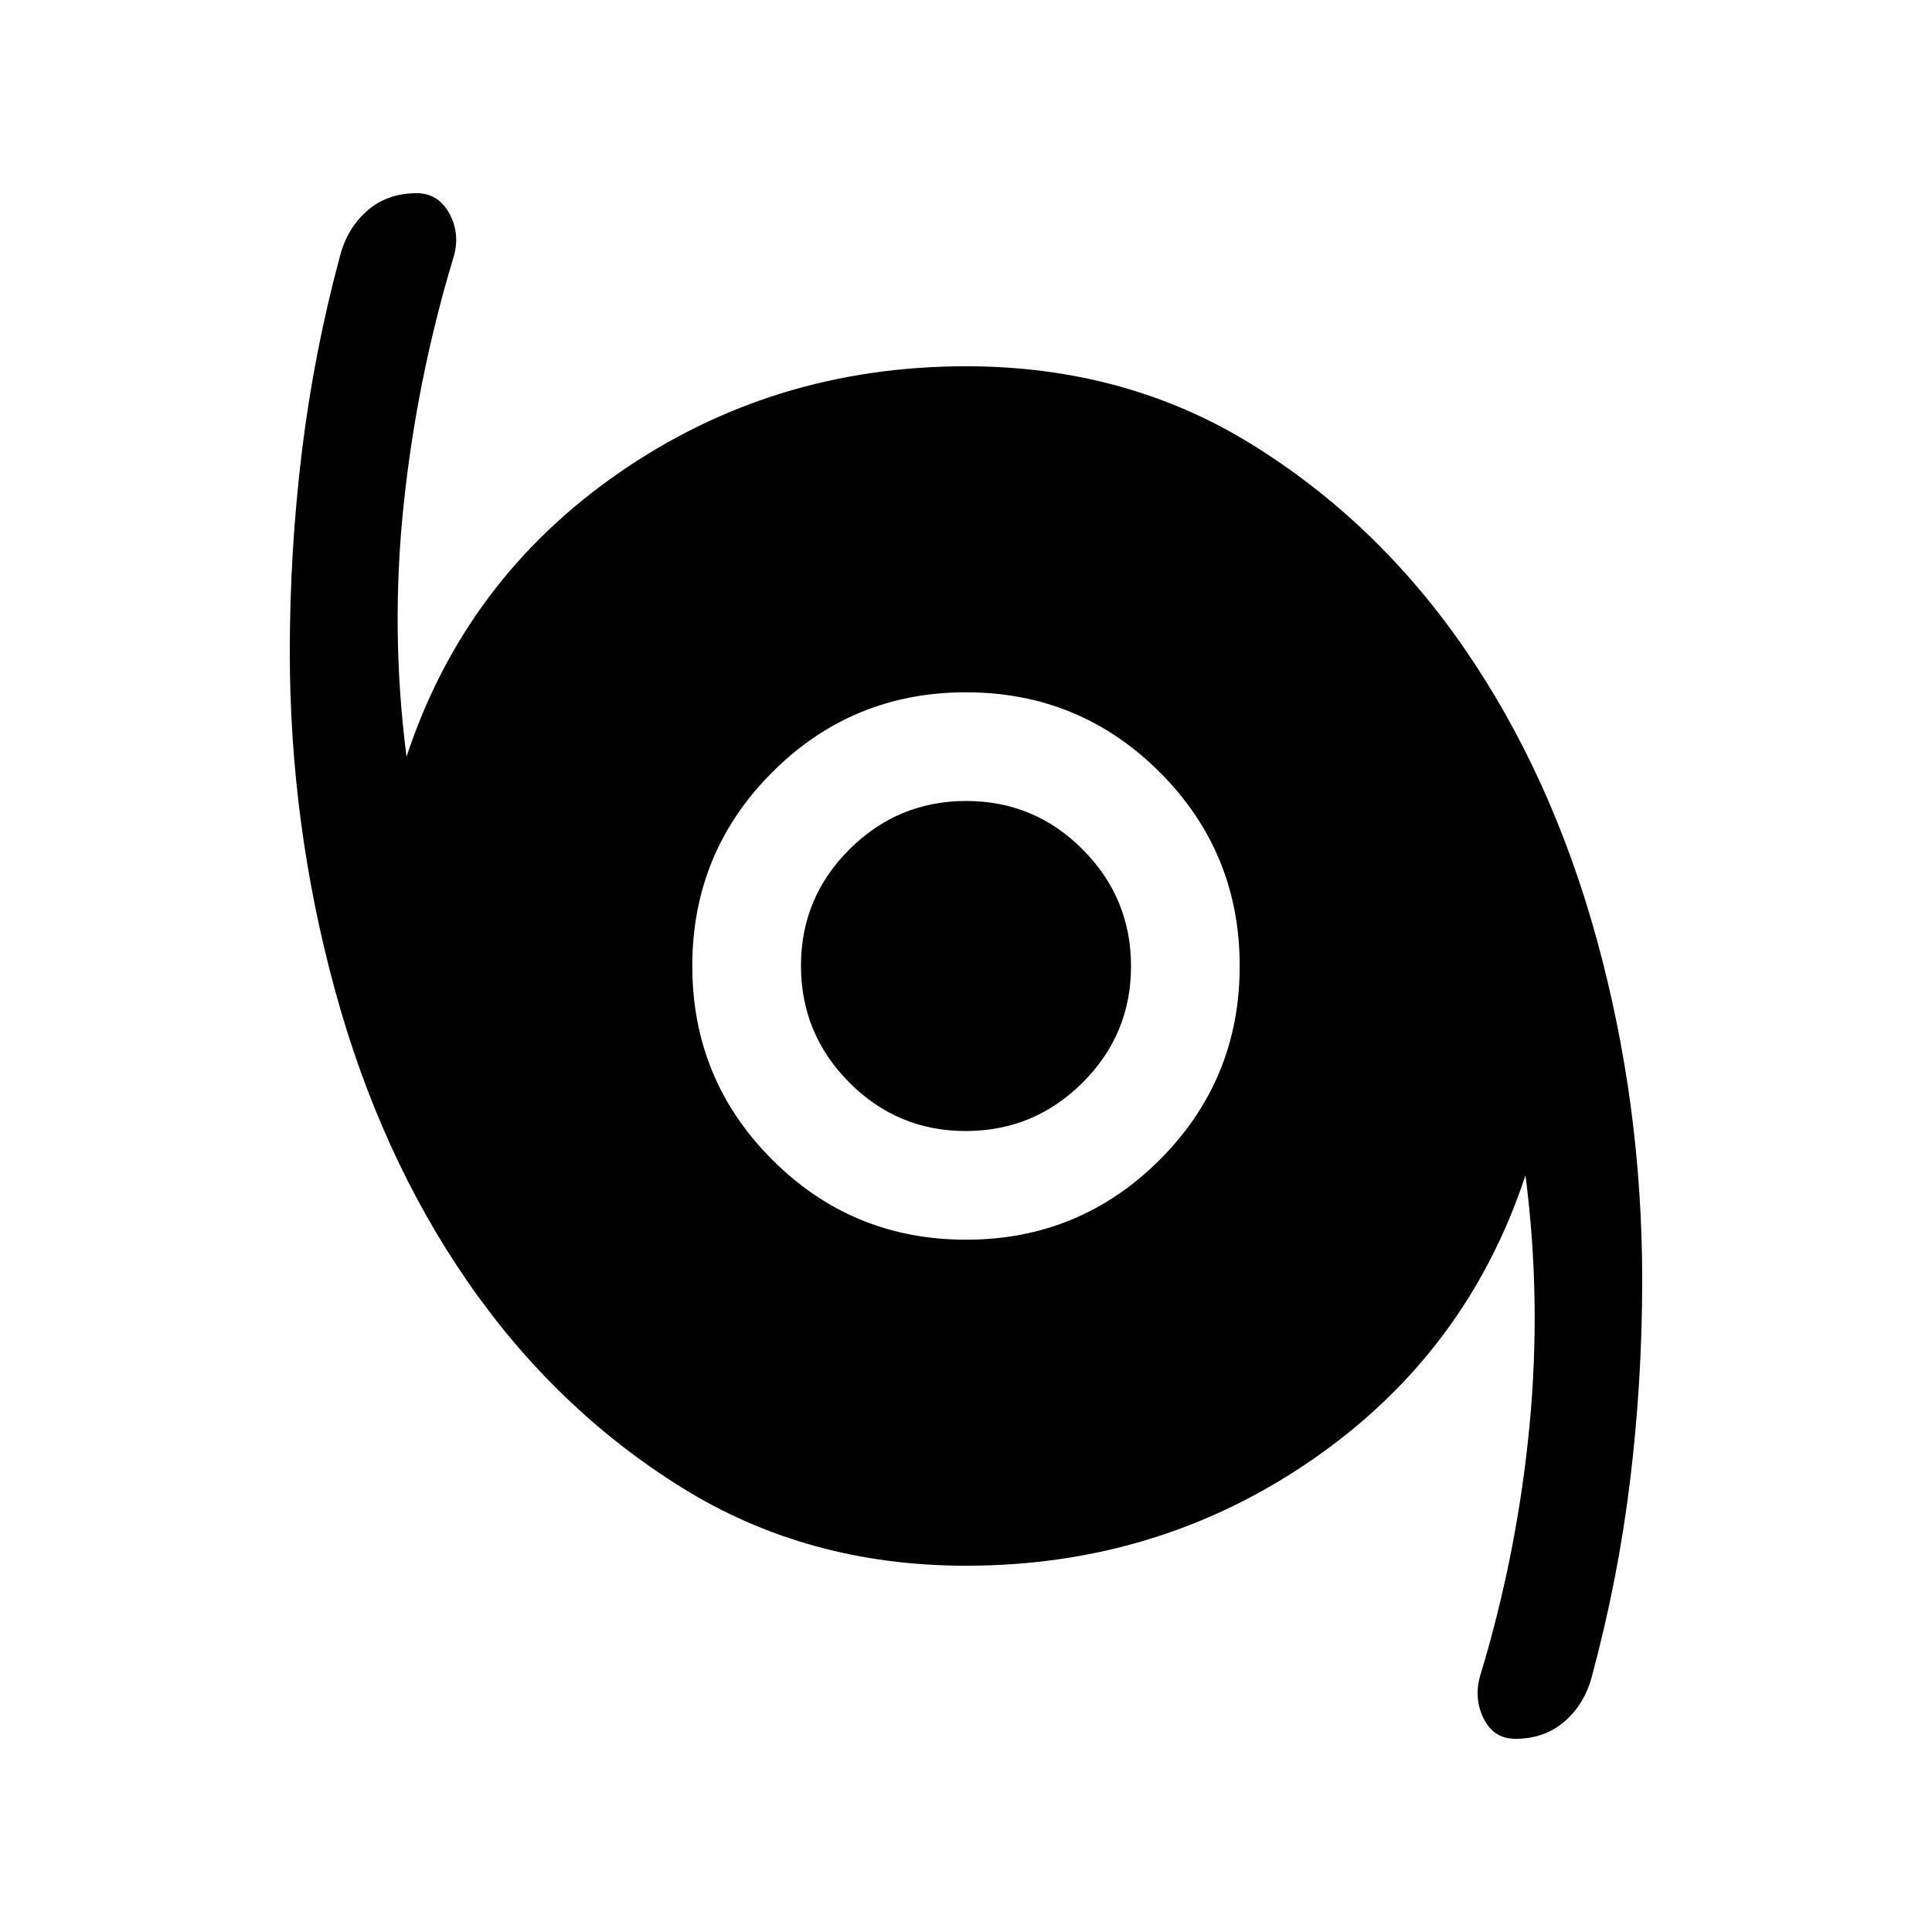 <svg xmlns="http://www.w3.org/2000/svg" height="24" viewBox="0 -960 960 960" width="24"><path d="M752.93-96Q742-96 737-106.5t-1-22.5q18-60 24-122.5T758-376q-29 88-105.5 141T480-182q-79 0-141.5-39T232.34-323.18q-43.66-63.18-66-145.24Q144-550.48 144-636q0-50.33 6-99.56 6-49.24 19-97.44 3.64-13.74 13.57-22.37t24.5-8.63q10.93 0 16.43 10.5T225-831q-18 60-24.5 122.5T202-584q29-88 105.5-141T480-778q79 0 141.5 38.5t106 101.5q43.5 63 66 145T816-324q0 50.33-6 99.56-6 49.24-19 97.44-3.64 13.74-13.57 22.37T752.93-96ZM480-344q56.55 0 96.28-39.73Q616-423.45 616-480t-39.72-96.28Q536.55-616 480-616q-56.55 0-96.27 39.72Q344-536.55 344-480q0 56.55 39.73 96.27Q423.45-344 480-344Zm-.12-54Q446-398 422-422.12q-24-24.13-24-58Q398-514 422.12-538q24.13-24 58-24Q514-562 538-537.88q24 24.13 24 58Q562-446 537.88-422q-24.13 24-58 24Z"/></svg>